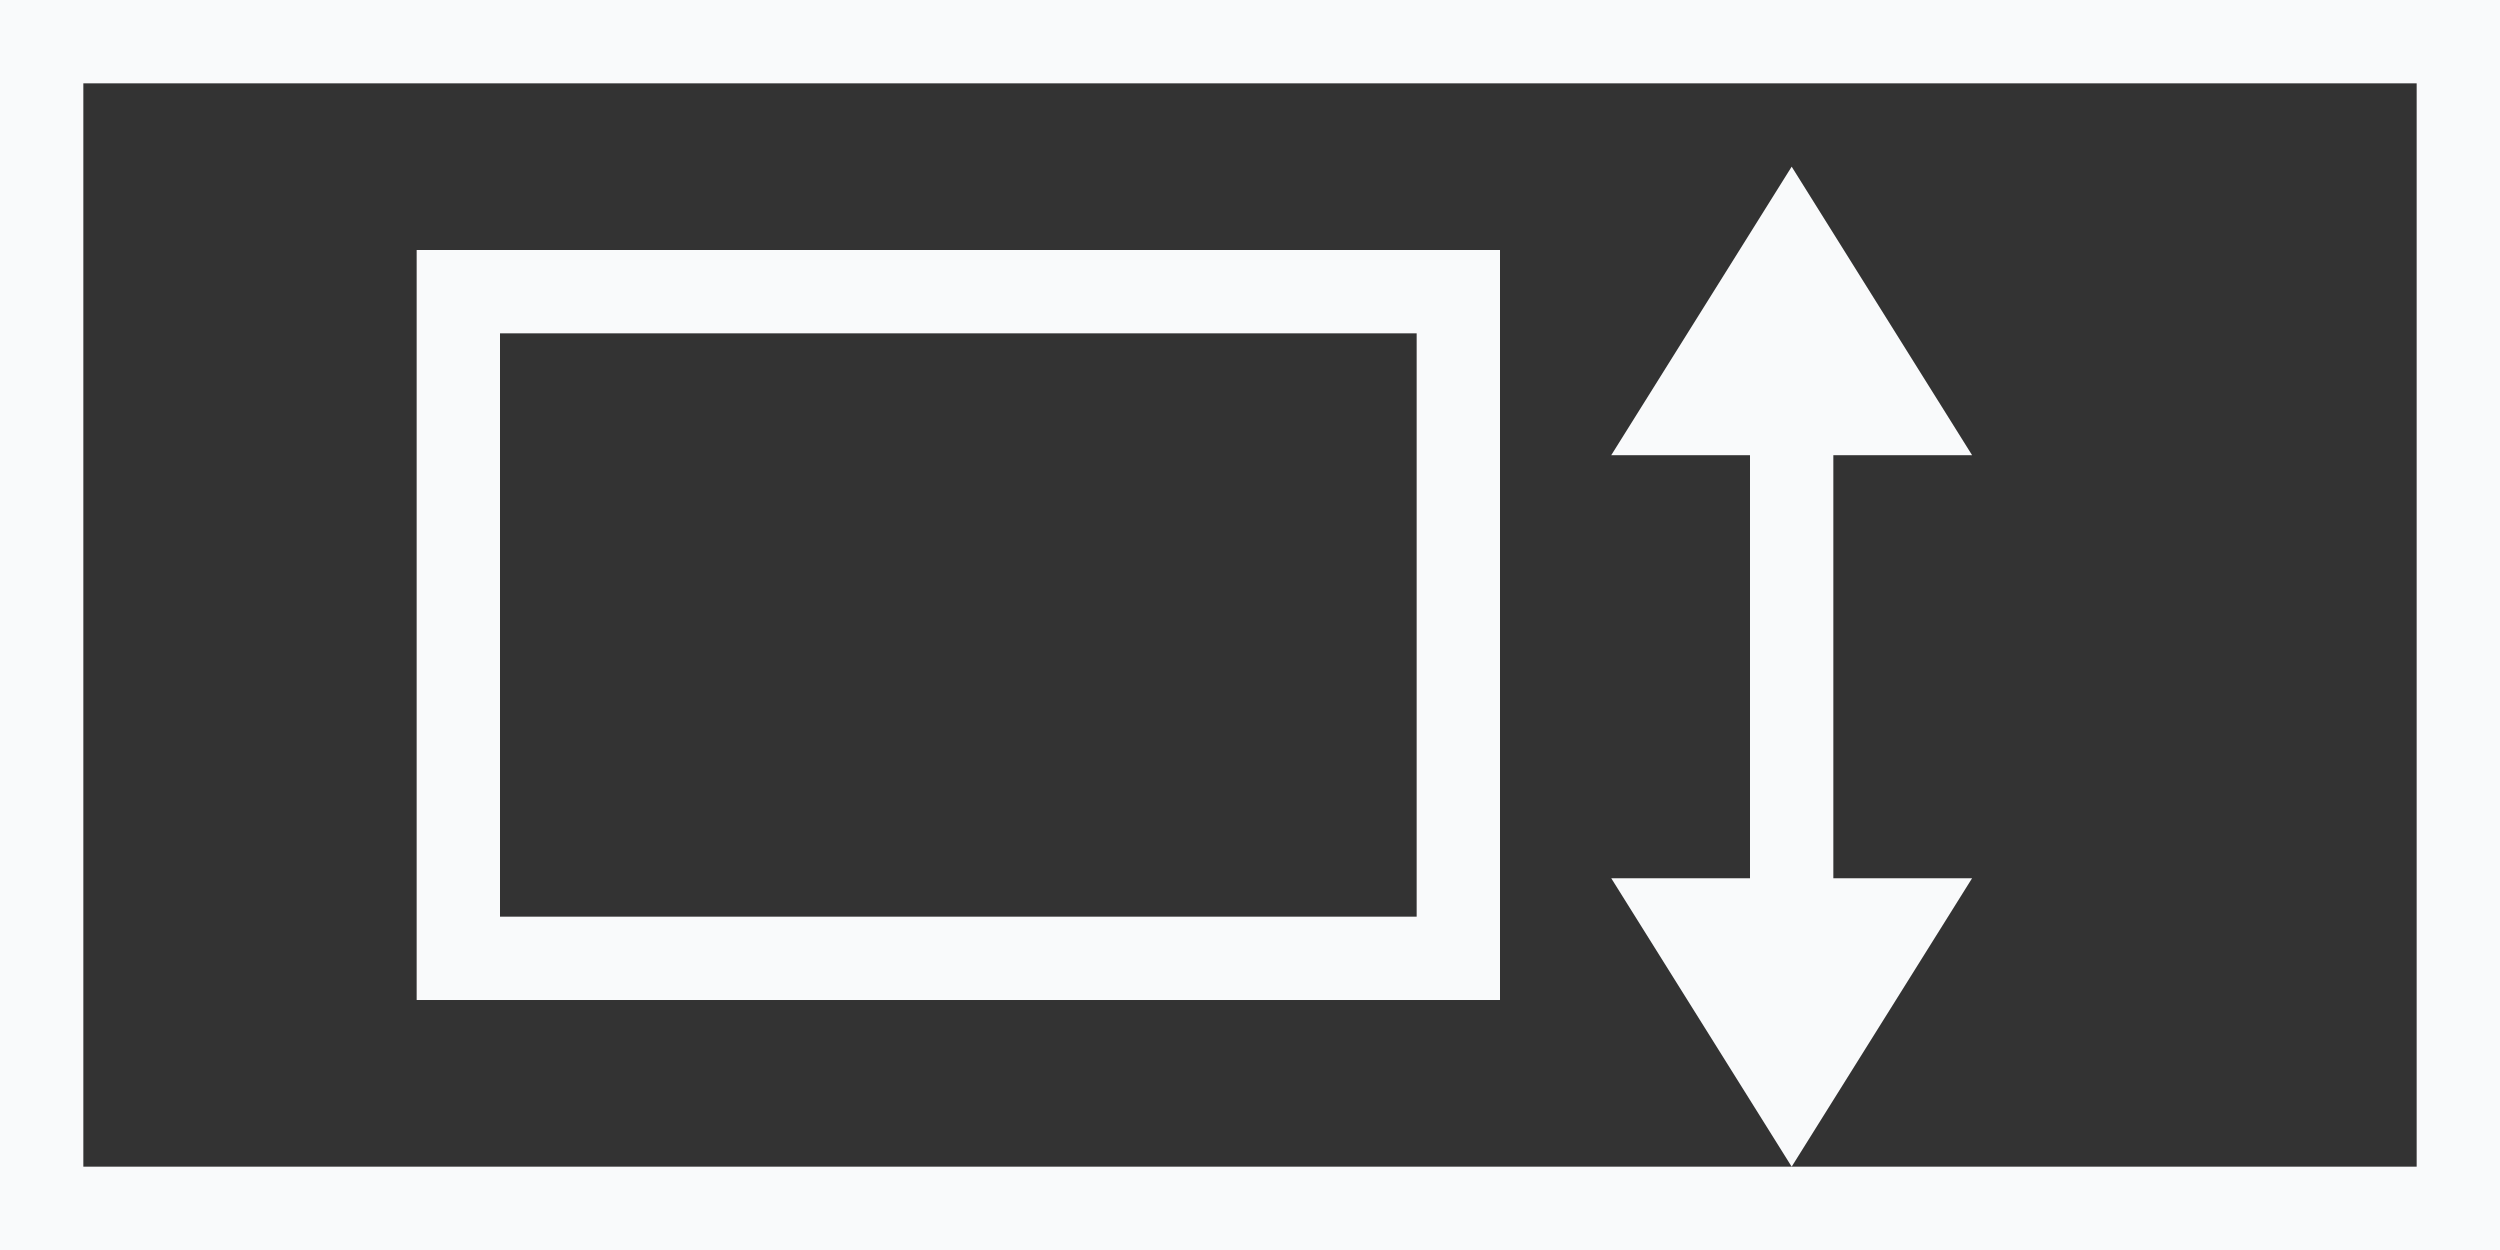 <svg width="30" height="15" viewBox="0 0 30 15" fill="none" xmlns="http://www.w3.org/2000/svg">
<rect x="0" y="0" width="30" height="15" fill="#333333" stroke="none"/>
<rect x="0.5" y="0.5" width="29" height="14" stroke="#F9FAFB"/>
<rect x="5.5" y="3.5" width="12" height="8" stroke="#F9FAFB"/>
<path d="M21.5 2L23.665 5.462H19.335L21.5 2Z" fill="#F9FAFB"/>
<path d="M21.5 14L19.335 10.539H23.665L21.5 14Z" fill="#F9FAFB"/>
<line x1="21.5" y1="4.77" x2="21.5" y2="11.231" stroke="#F9FAFB"/>
</svg>
